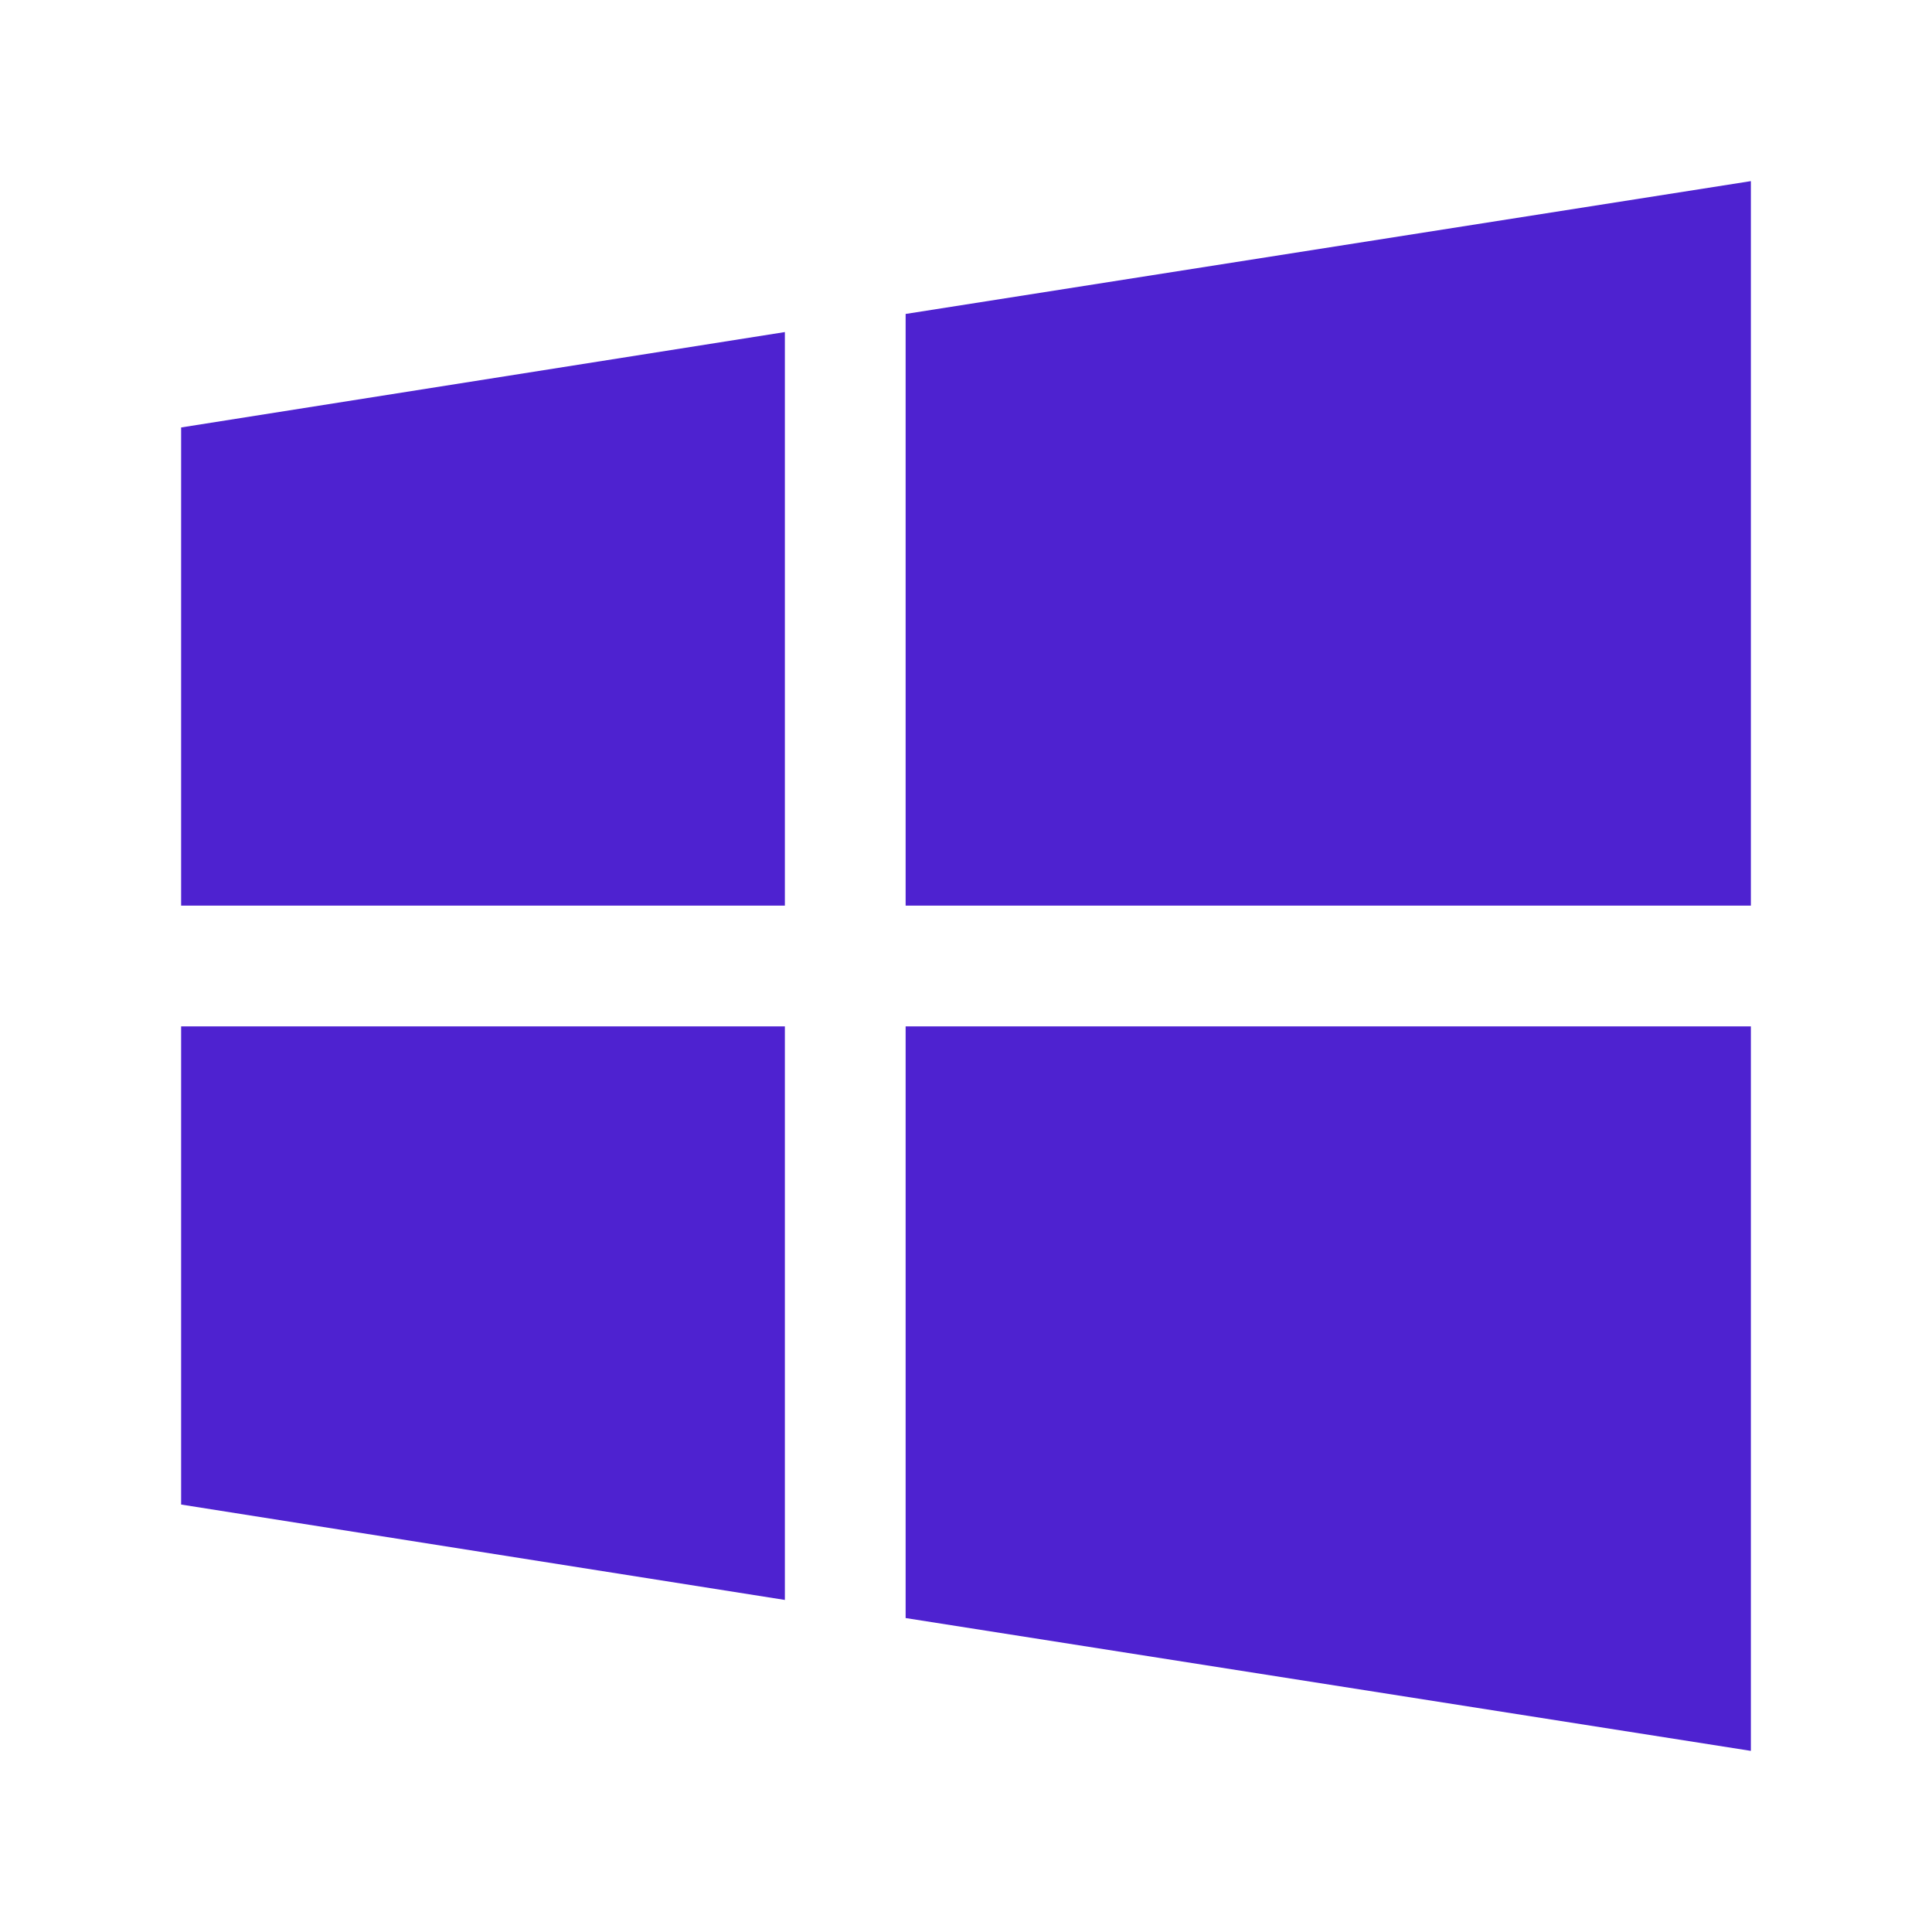<svg xmlns="http://www.w3.org/2000/svg" width="32" height="32"><path fill="#4E22D0" fill-rule="evenodd" d="M29 17v12l-14-2.2V17h14zm-16 0v9.5L3 24.92V17h10zm0-11.5V15H3V7.08L13 5.5zM29 3v12H15V5.2L29 3z"/></svg>